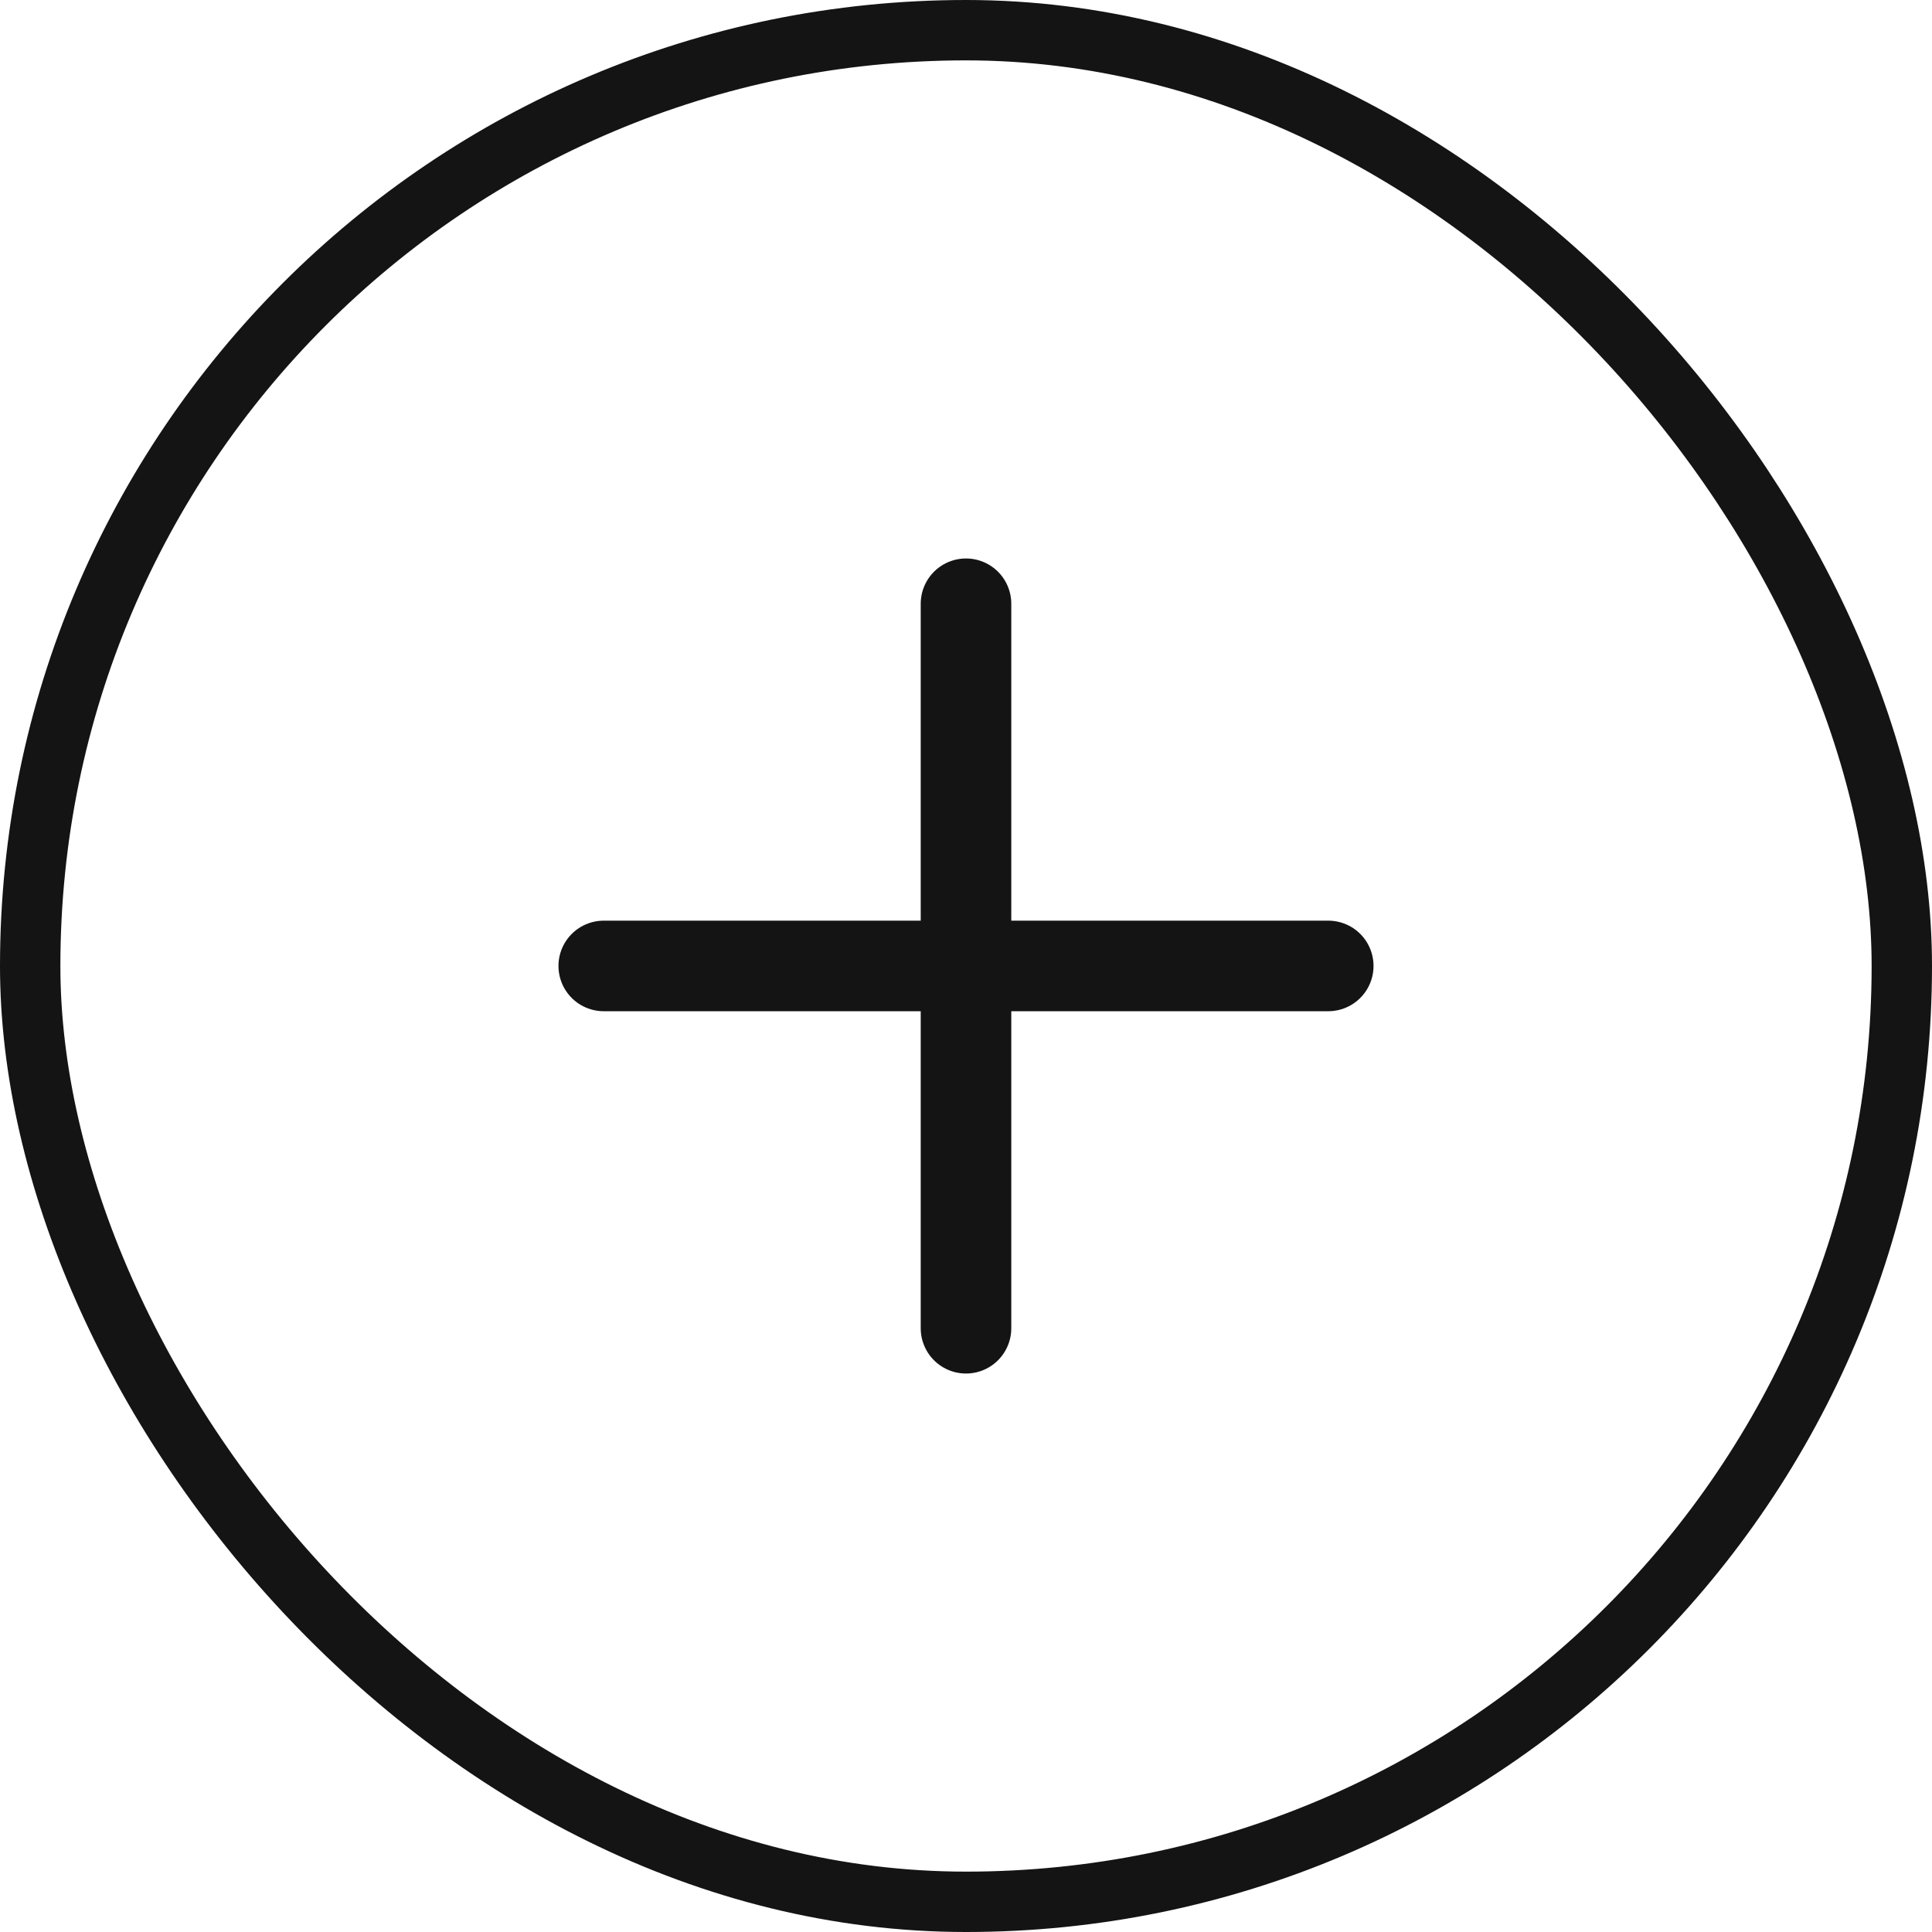 <svg width="32" height="32" viewBox="0 0 32 32" fill="none" xmlns="http://www.w3.org/2000/svg">
<path d="M10 15.999H22" stroke="#141414" stroke-width="1.5" stroke-linecap="round" stroke-linejoin="round"/>
<path d="M16 22V10" stroke="#141414" stroke-width="1.5" stroke-linecap="round" stroke-linejoin="round"/>
<rect x="0.5" y="0.5" width="31" height="31" rx="15.5" stroke="#141414"/>
</svg>
